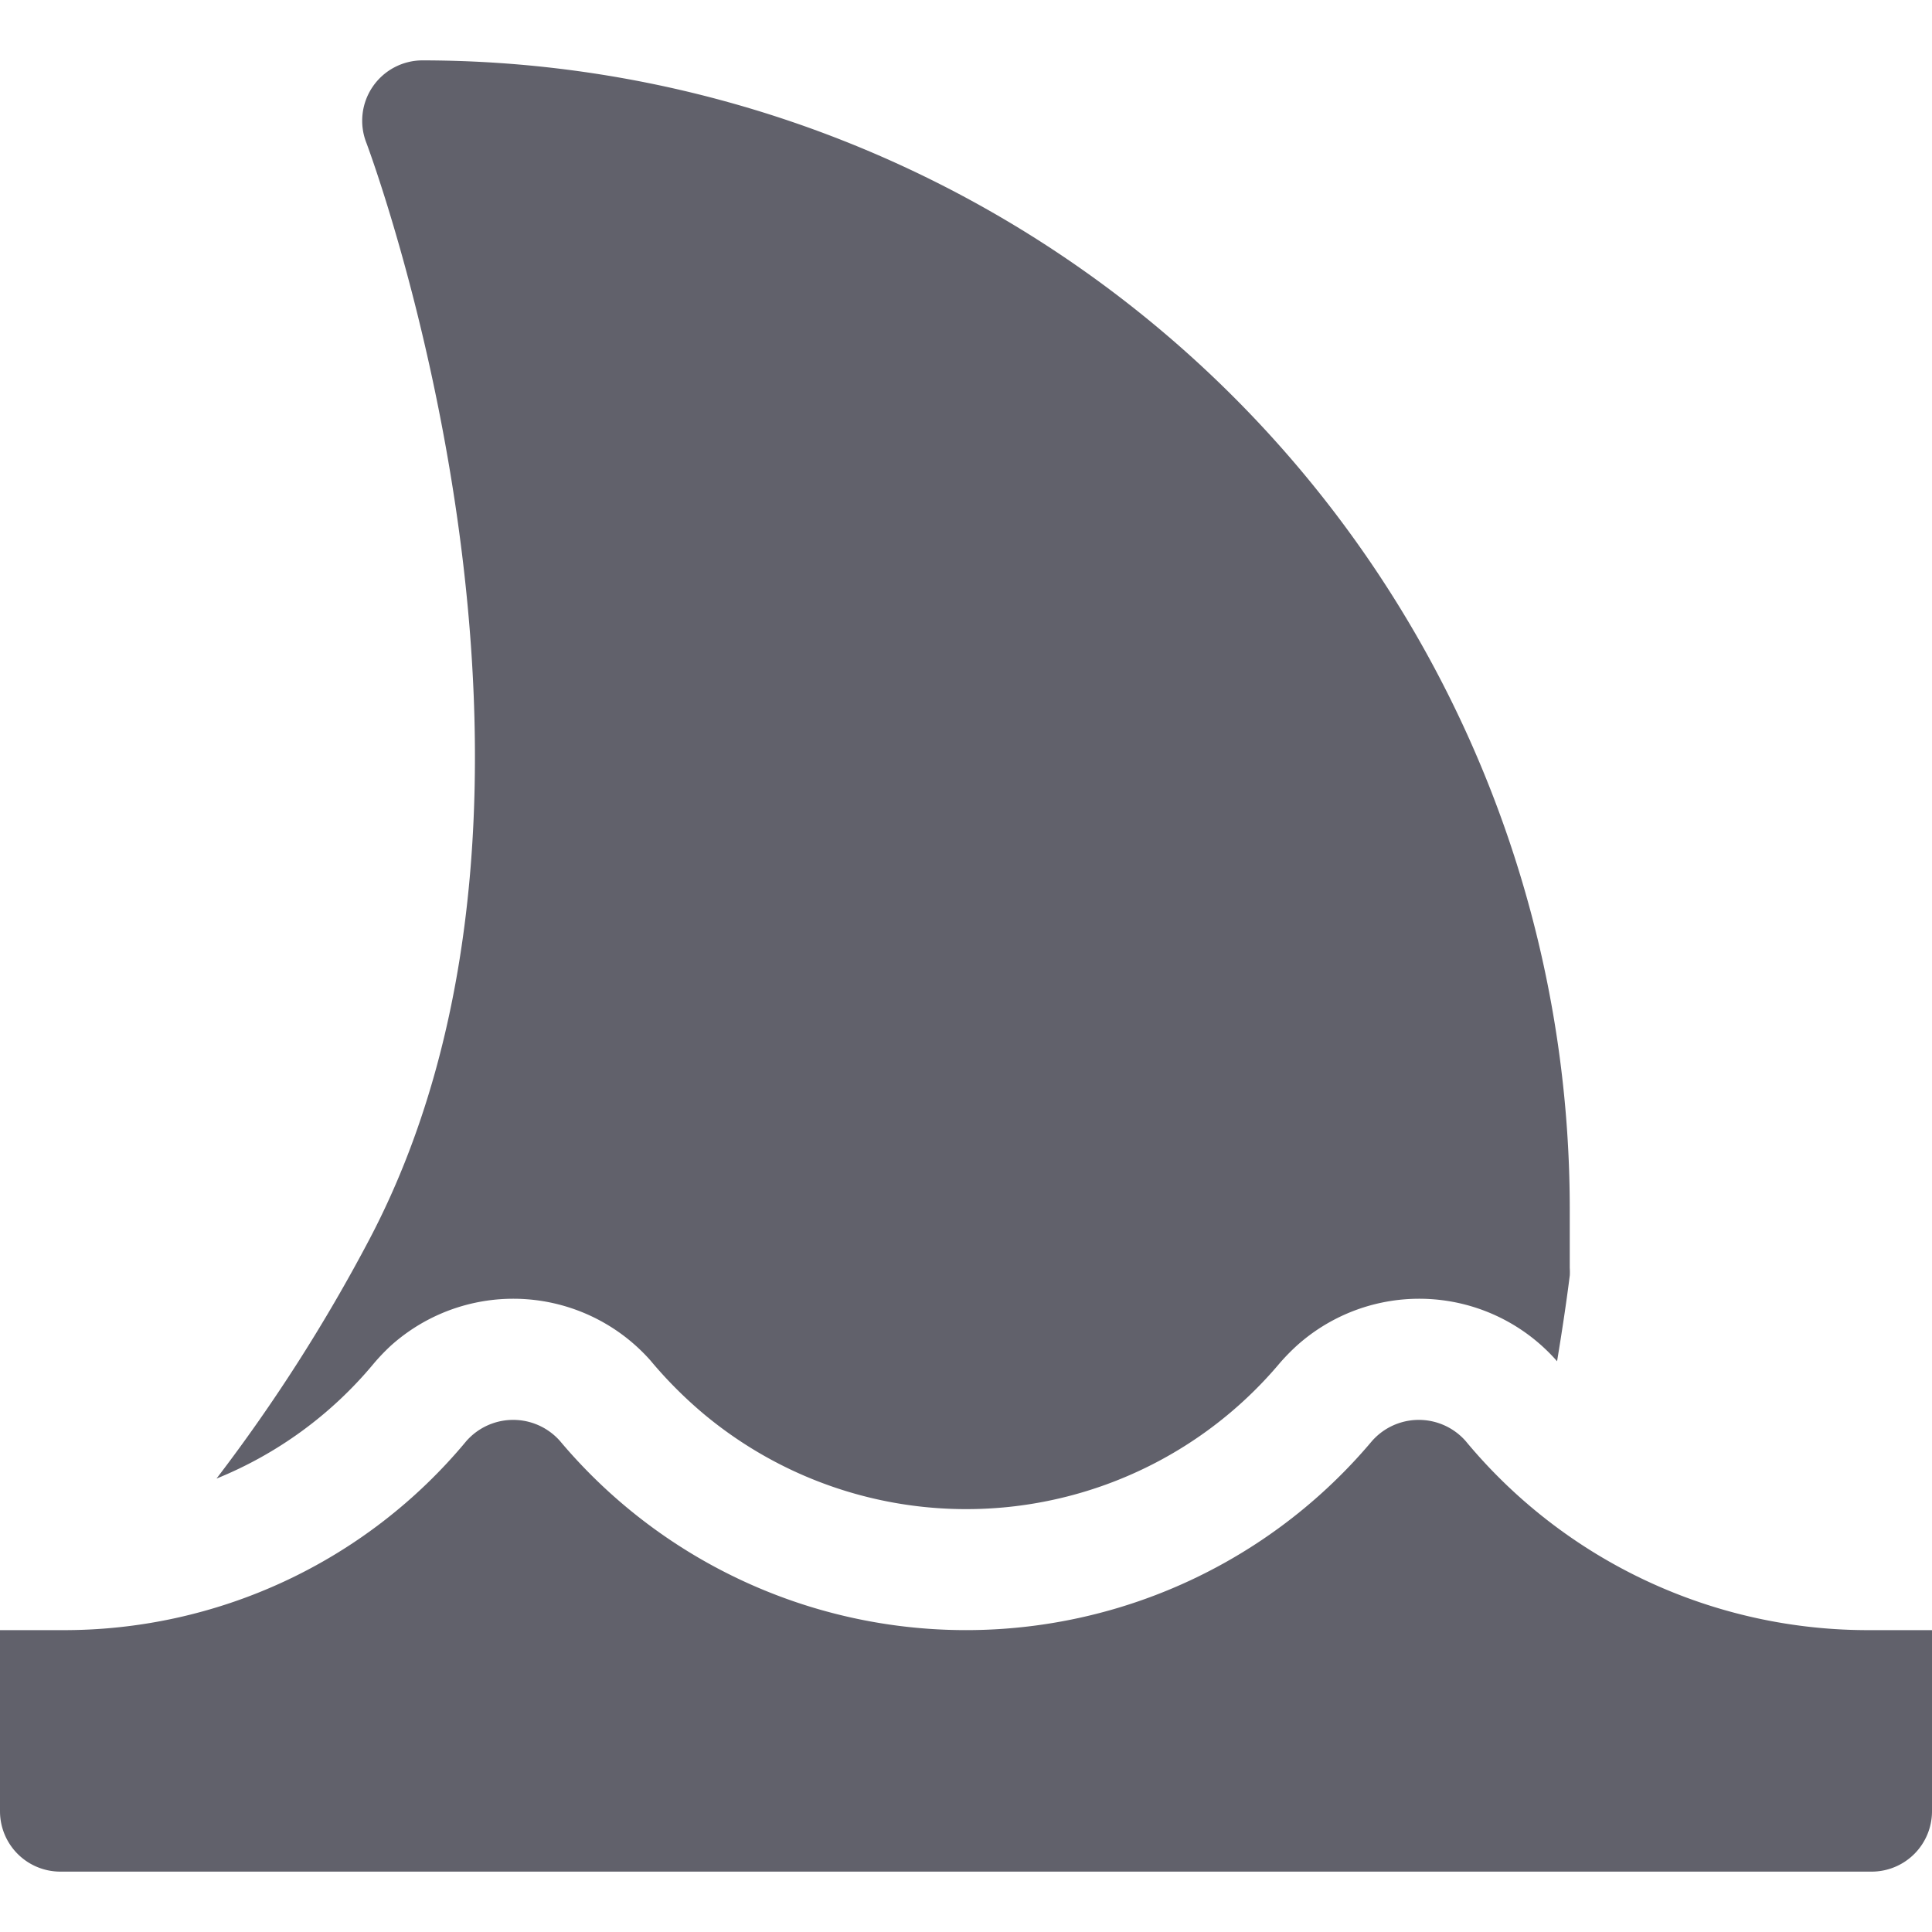 <svg xmlns="http://www.w3.org/2000/svg" height="32" width="32" viewBox="0 0 32 32"><title>shark 2 5</title><g fill="#61616b" class="nc-icon-wrapper"><path d="M6.122,20.521A28.024,28.024,0,0,1,3.586,24.49a6.611,6.611,0,0,0,2.6-1.9,3.4,3.4,0,0,1,.286-.3,3.035,3.035,0,0,1,4.3.242,7.106,7.106,0,0,0,.868.874,6.784,6.784,0,0,0,9.559-.831,3.54,3.54,0,0,1,.278-.285,3.035,3.035,0,0,1,4.3.242l.013.015c.076-.461.149-.933.211-1.425A1.066,1.066,0,0,0,26,21V20A19.021,19.021,0,0,0,7,1a1,1,0,0,0-.935,1.357C6.106,2.462,10.06,13.022,6.122,20.521Z" fill="#61616b"></path><path data-color="color-2" d="M31,27a8.657,8.657,0,0,1-6.727-3.135,1.034,1.034,0,0,0-1.46-.086h0a1.163,1.163,0,0,0-.086.086,8.785,8.785,0,0,1-13.454,0,1.034,1.034,0,0,0-1.46-.086h0a1.163,1.163,0,0,0-.086.086A8.657,8.657,0,0,1,1,27H0v3a1,1,0,0,0,1,1H31a1,1,0,0,0,1-1V27Z" fill="#61616b"></path></g></svg>